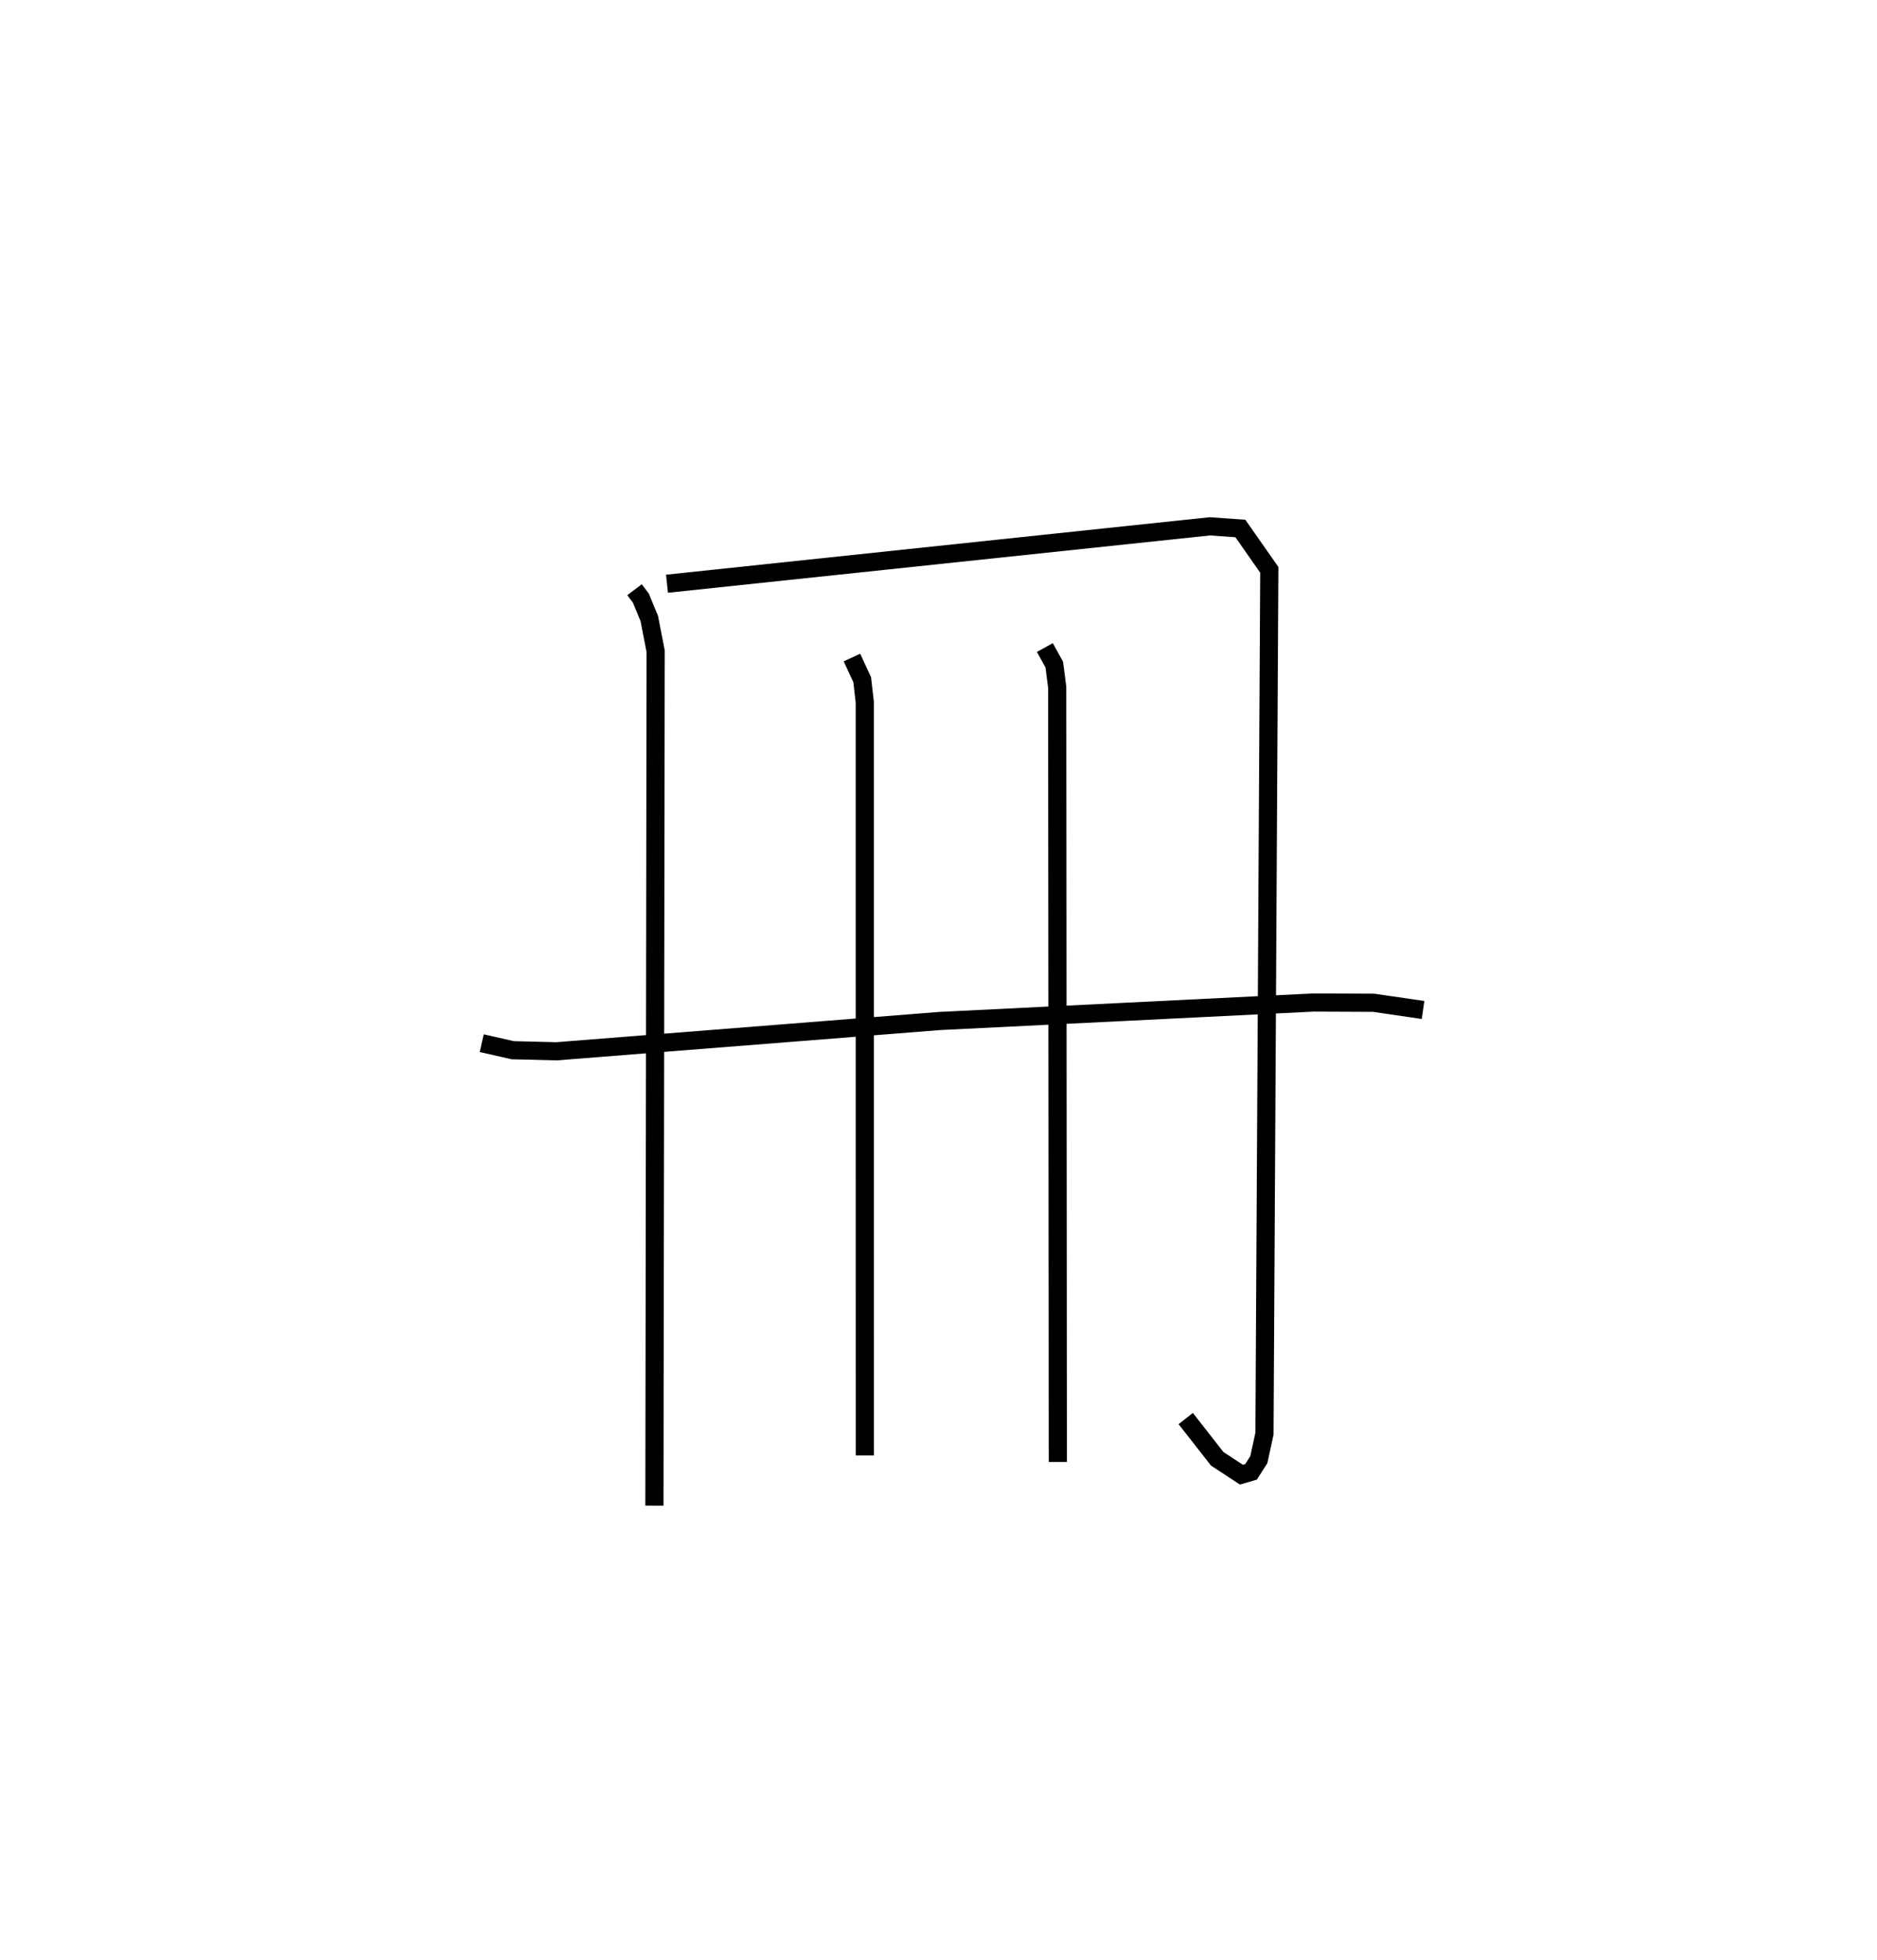 <?xml version="1.0" encoding="utf-8" ?>
<svg baseProfile="full" height="107.904" version="1.1" width="103.373" xmlns="http://www.w3.org/2000/svg" xmlns:ev="http://www.w3.org/2001/xml-events" xmlns:xlink="http://www.w3.org/1999/xlink"><defs /><rect fill="white" height="107.904" width="103.373" x="0" y="0" /><path d="M25,25 m0.0,0.0 m9.945,7.472 l0.351,0.465 0.462,1.117 l0.35,1.805 -0.068,47.045 m0.694,-50.763 l29.901,-3.161 1.676,0.12 l1.594,2.276 -0.266,47.565 l-0.31,1.429 -0.43,0.674 l-0.53,0.154 -1.335,-0.876 l-1.732,-2.214 m-18.383,-41.903 l0.565,1.221 0.141,1.226 l0.003,41.487 m9.916,-44.484 l0.518,0.938 0.162,1.249 l0.034,42.656 m-31.728,-23.059 l1.705,0.387 2.414,0.06 l21.106,-1.668 20.582,-1.017 l3.317,0.014 2.719,0.397 " fill="none" stroke="black" stroke-width="1" /></svg>